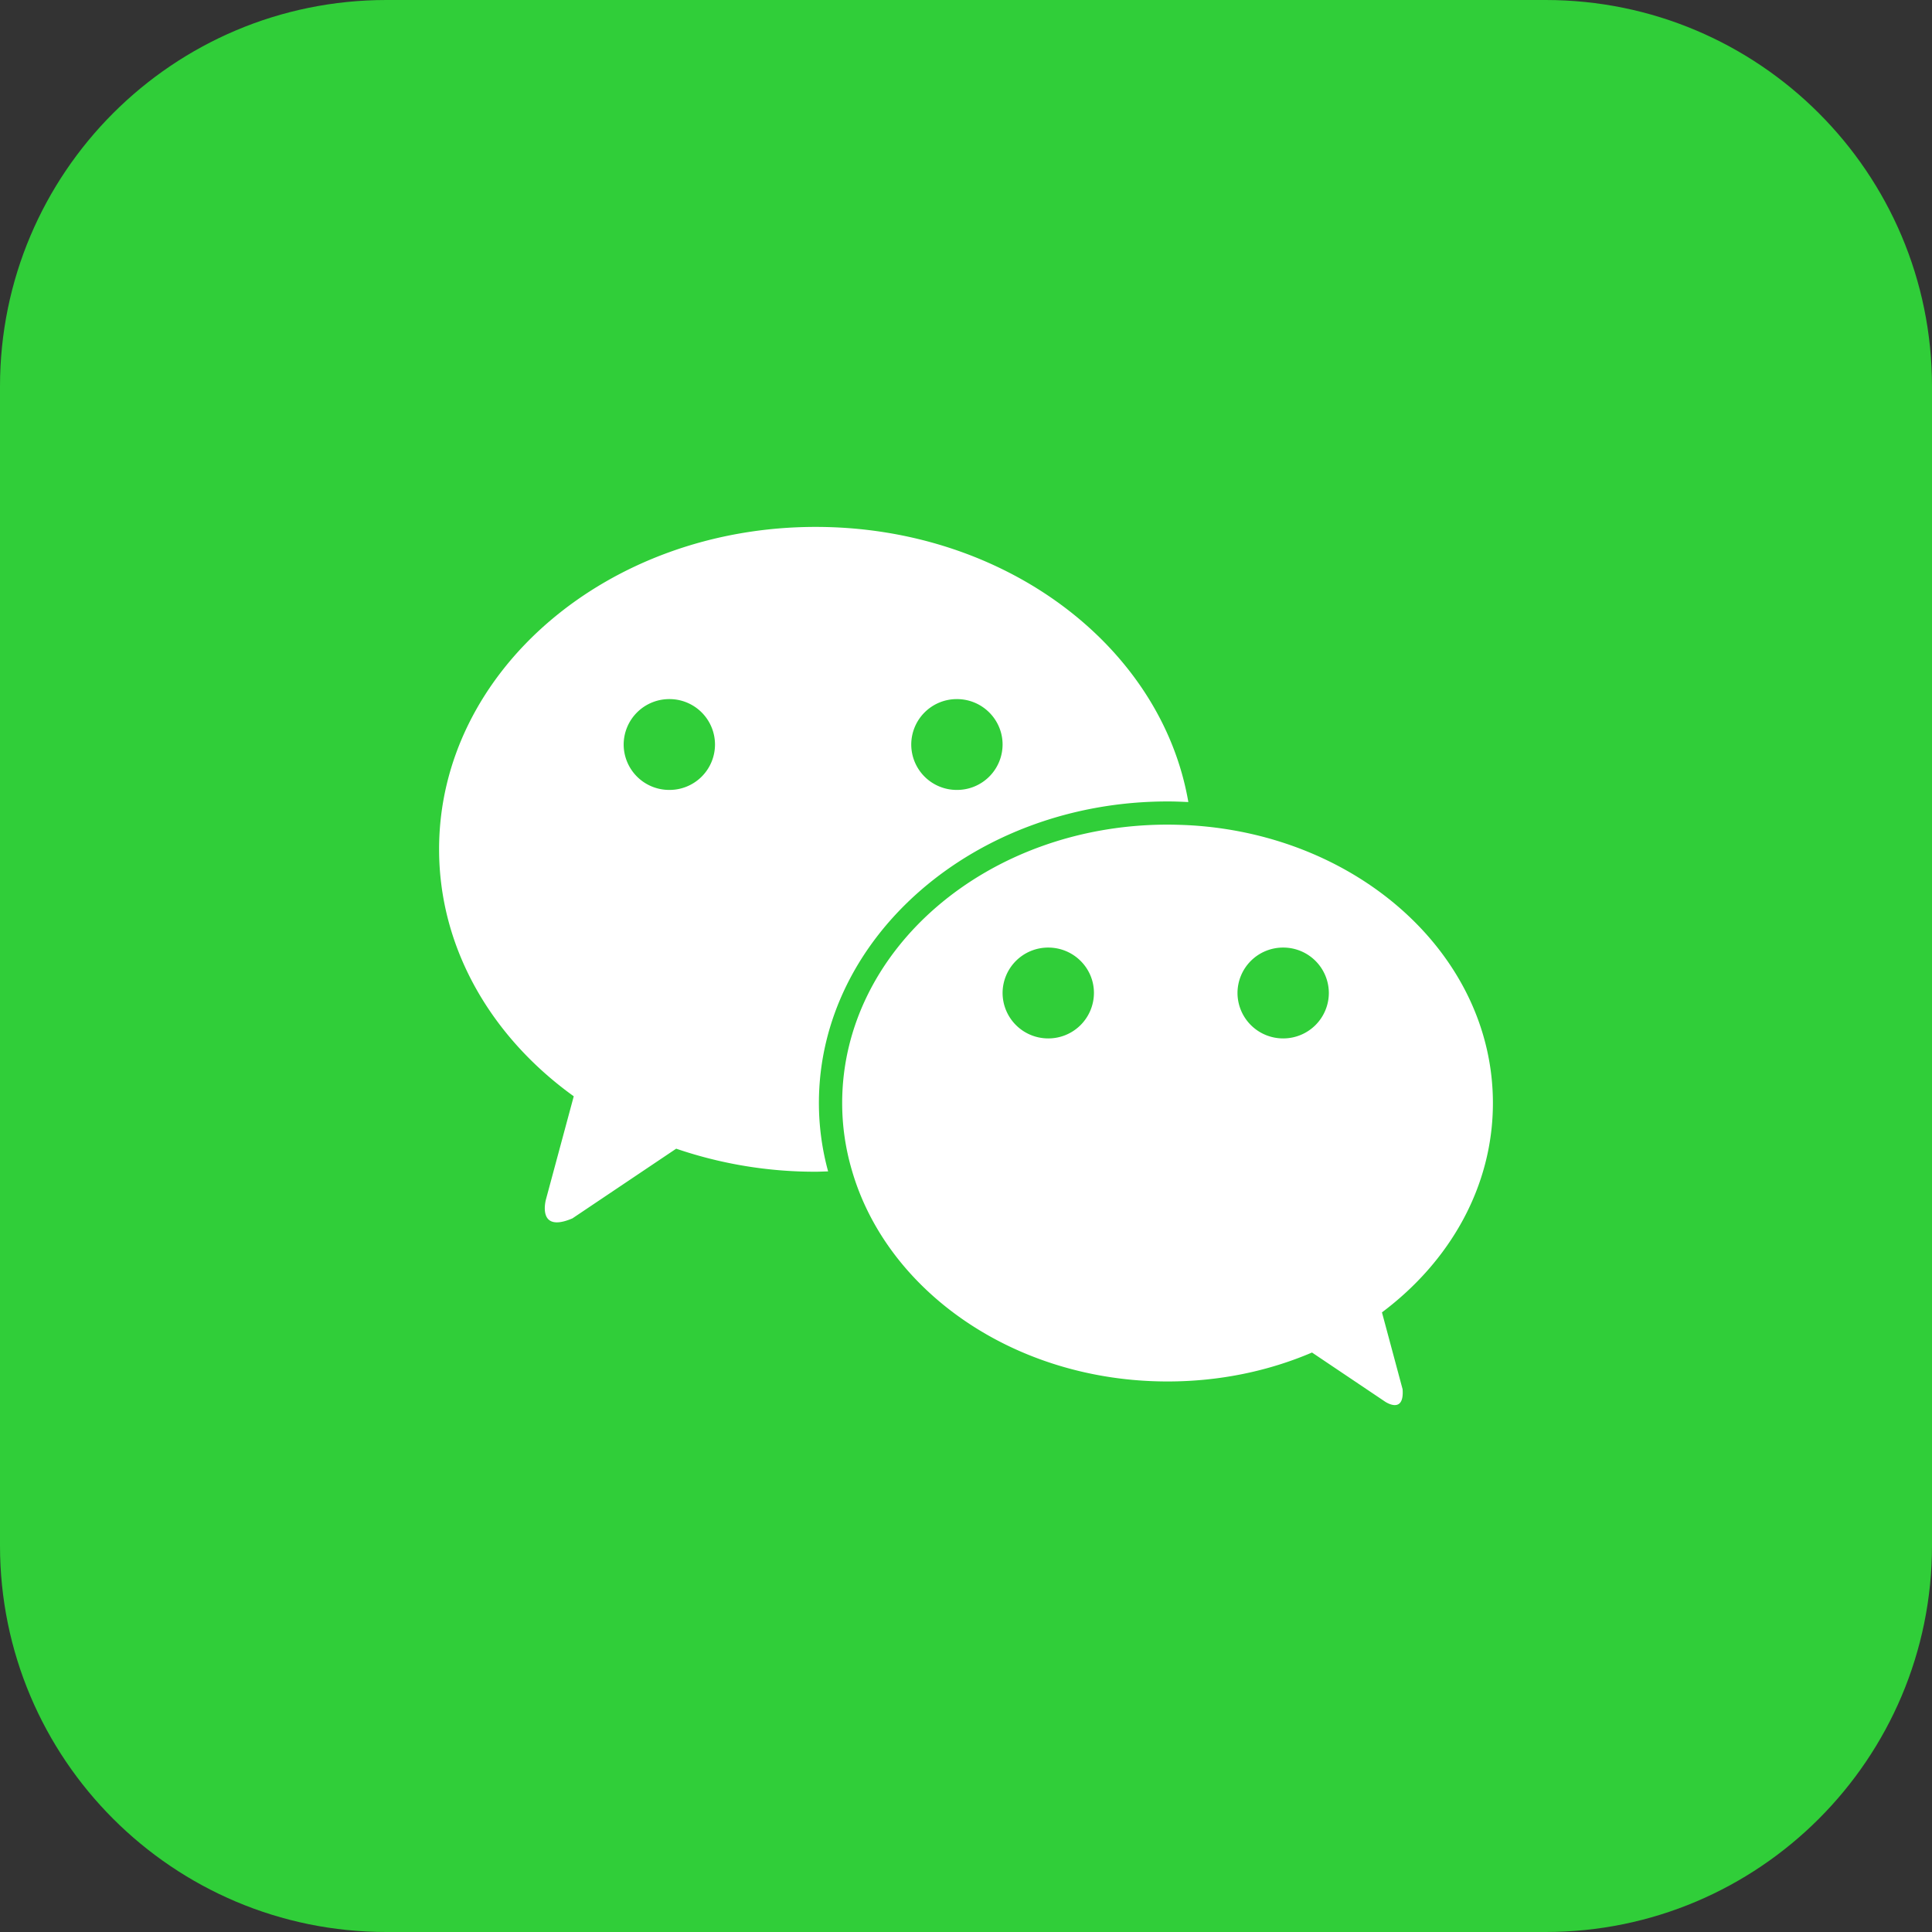 <?xml version="1.0" standalone="no"?><!DOCTYPE svg PUBLIC "-//W3C//DTD SVG 1.1//EN" "http://www.w3.org/Graphics/SVG/1.1/DTD/svg11.dtd"><svg t="1504763599685" class="icon" style="" viewBox="0 0 1024 1024" version="1.1" xmlns="http://www.w3.org/2000/svg" p-id="4261" xmlns:xlink="http://www.w3.org/1999/xlink" width="64" height="64"><rect x="0" y="0" width="1024" height="1024" fill="#333333" stroke="none"/><defs><style type="text/css"></style></defs><path d="M204.8 0h614.4c113.105 0 204.8 91.695 204.8 204.8v614.4c0 113.105-91.695 204.8-204.8 204.8H204.8c-113.105 0-204.8-91.695-204.8-204.8V204.8C0 91.695 91.695 0 204.8 0z" fill="#30CE39" p-id="4262"></path><path d="M680.104 550.381a24.157 24.157 0 0 1-24.204-24.111 24.129 24.129 0 0 1 24.204-24.036 24.138 24.138 0 0 1 24.213 24.036 24.157 24.157 0 0 1-24.213 24.111z m-124.5 0a24.157 24.157 0 0 1-24.213-24.111 24.138 24.138 0 0 1 24.213-24.036c13.34 0 24.204 10.752 24.204 24.036a24.157 24.157 0 0 1-24.204 24.111zM791.273 584.639c0-77.908-70.516-141.694-159.884-147.186a235.362 235.362 0 0 0-12.558-0.382c-95.269 0-172.46 66.076-172.46 147.568 0 12.288 1.787 24.185 5.12 35.551 18.544 64.335 86.416 112.016 167.34 112.016 27.527 0 53.518-5.492 76.558-15.341l38.707 26.019s10.324 7.103 9.309-6.563l-10.938-40.737C768.549 668.57 791.273 628.885 791.273 584.639zM354.76 418.676a24.12 24.12 0 0 1-24.204-24.027 24.148 24.148 0 0 1 24.204-24.111 24.111 24.111 0 0 1 24.204 24.111 24.083 24.083 0 0 1-24.204 24.027z m152.427-48.137c13.349 0 24.204 10.761 24.204 24.111a24.12 24.12 0 0 1-24.204 24.027 24.083 24.083 0 0 1-24.204-24.027 24.111 24.111 0 0 1 24.204-24.111z m111.644 54.244c3.714 0 7.363 0.158 11.013 0.317C615.647 342.612 532.638 279.273 432.333 279.273 322.095 279.273 232.727 355.812 232.727 450.113c0 52.578 27.769 99.579 71.373 130.942l-14.746 54.71s-5.036 18.153 14.047 9.998l54.998-36.938a227.486 227.486 0 0 0 73.933 12.214c2.253 0 4.422-0.158 6.591-0.158a137.458 137.458 0 0 1-4.887-36.24c0-88.129 82.925-159.856 184.795-159.856z" fill="#FFFFFF" p-id="4263"></path></svg>